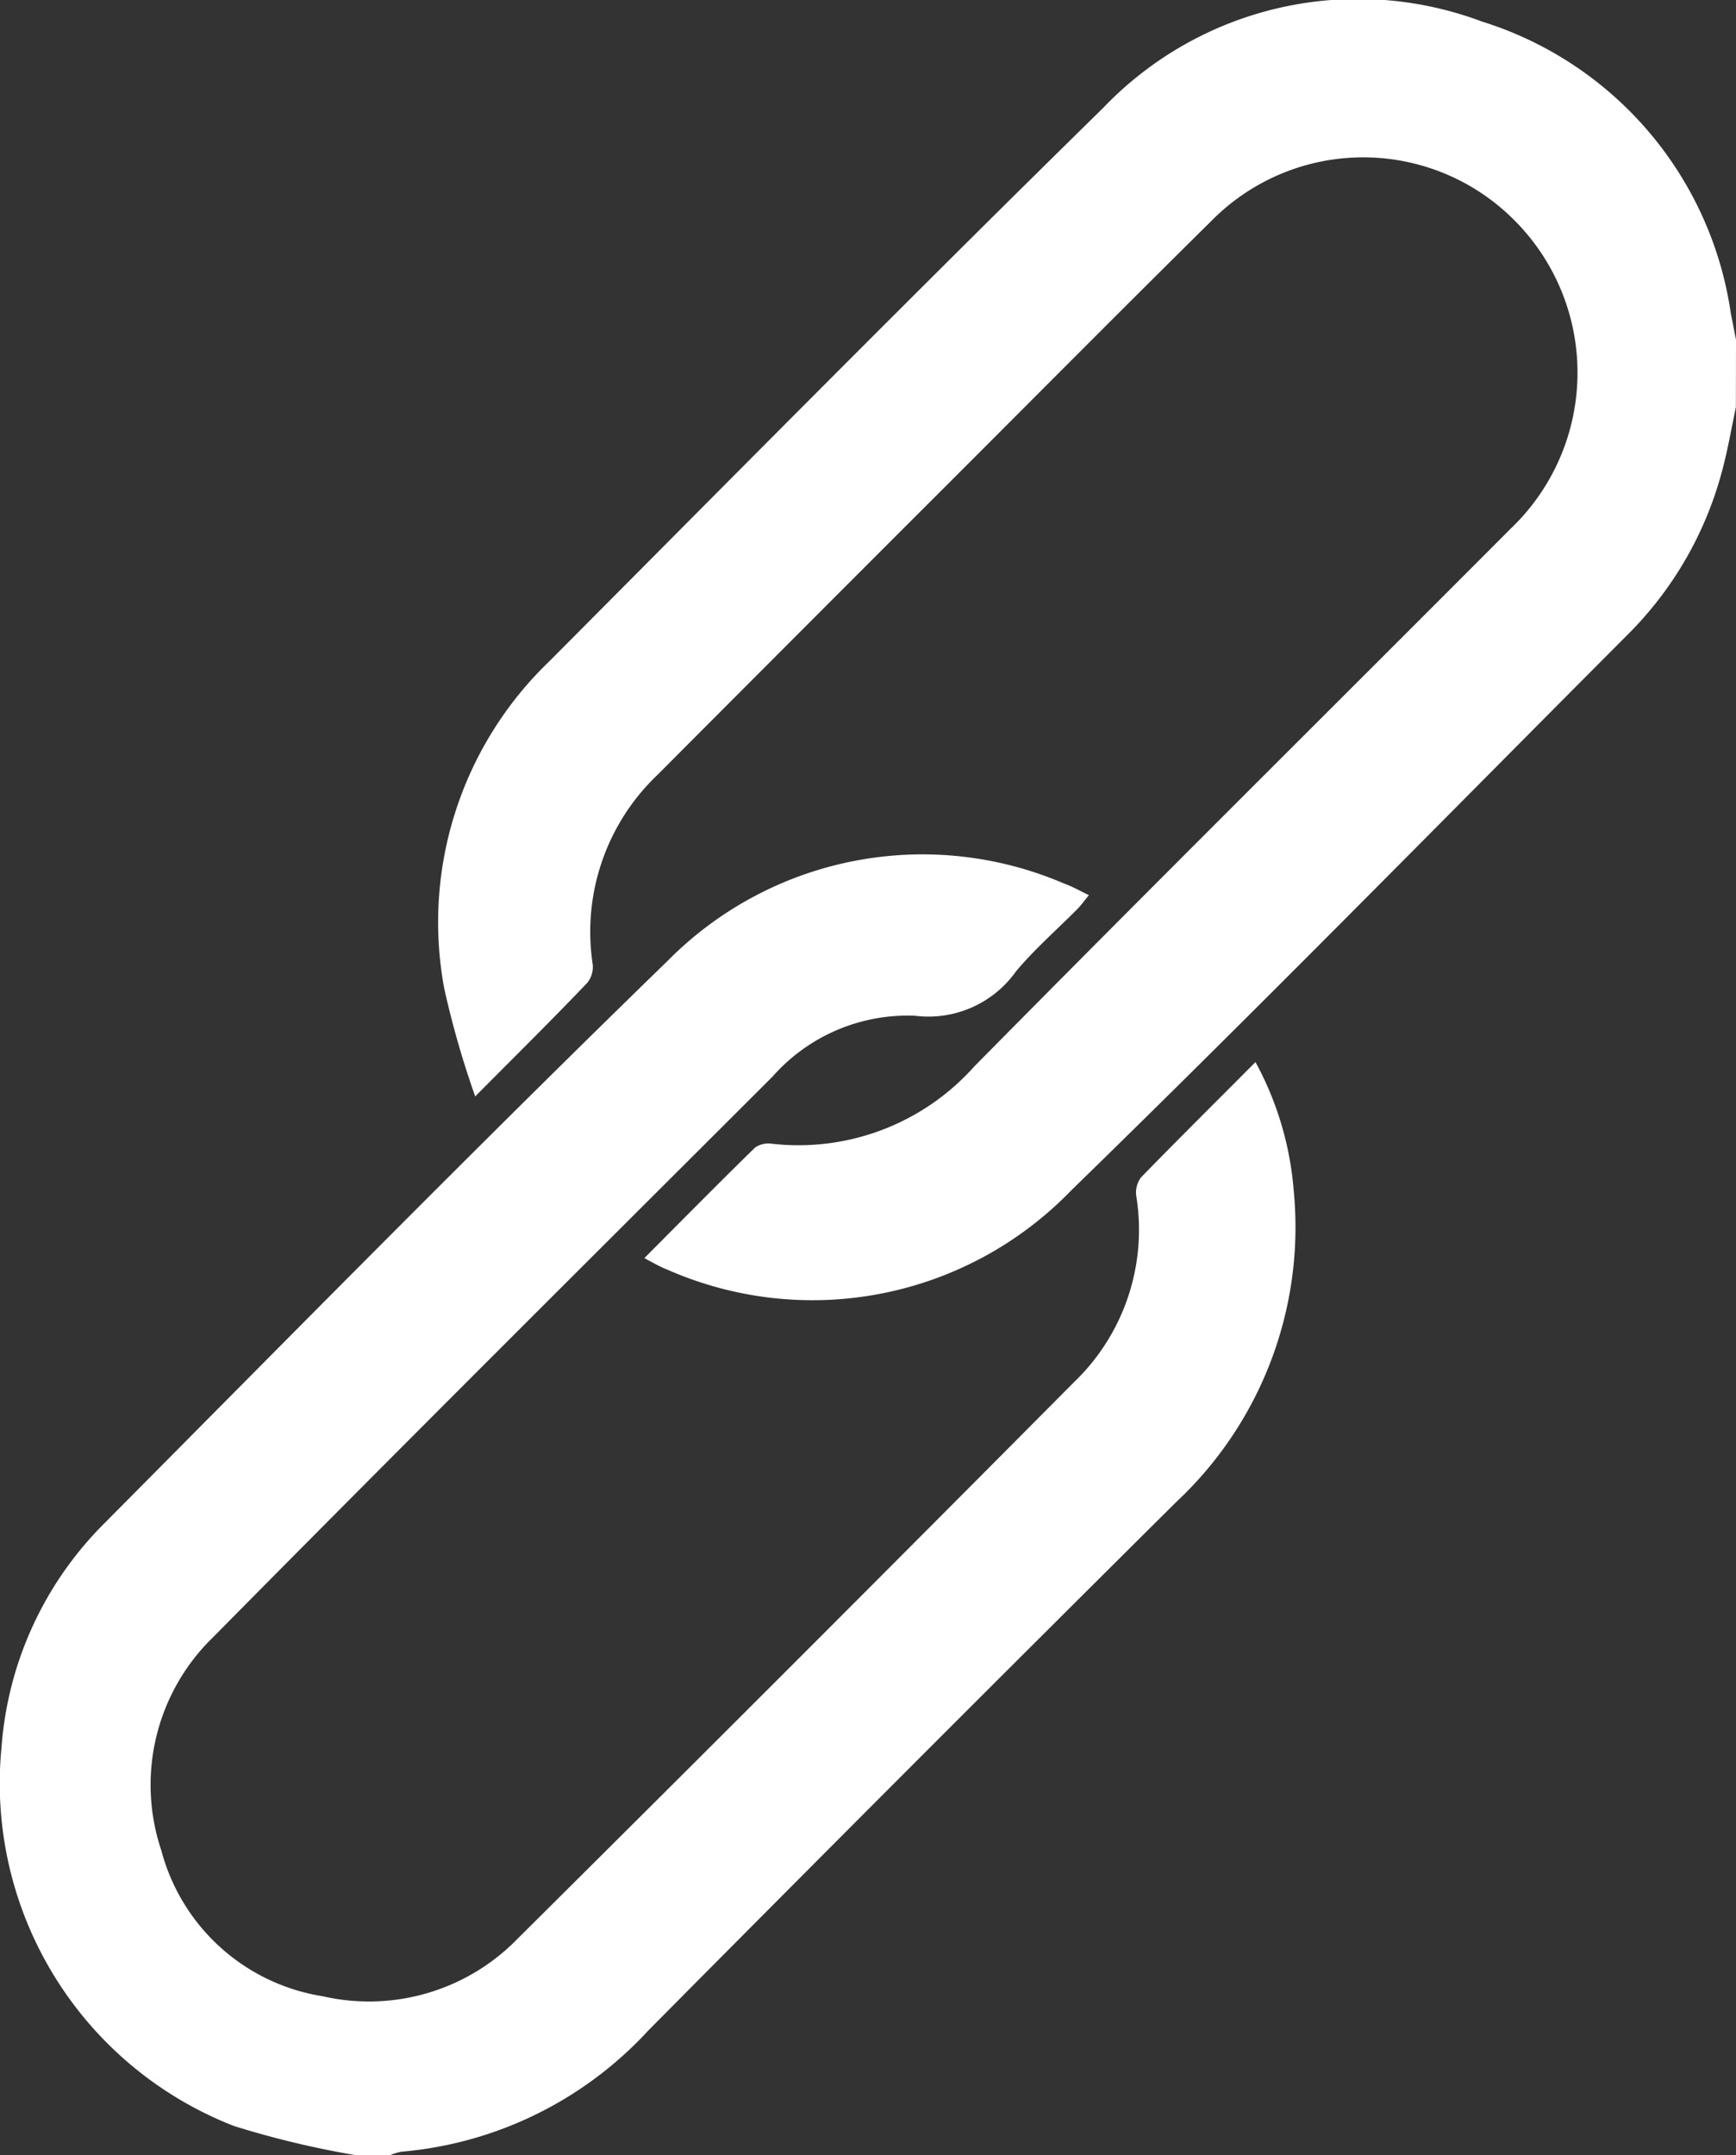 <svg id="Group_19133" data-name="Group 19133" xmlns="http://www.w3.org/2000/svg" xmlns:xlink="http://www.w3.org/1999/xlink" width="15.069" height="18.699" viewBox="0 0 15.069 18.699">
  <rect x="0" y="0" width="15.069" height="18.699" fill="#333333" stroke="none"/>
  <defs>
    <clipPath id="clip-path">
      <rect id="Rectangle_2572" data-name="Rectangle 2572" width="15.069" height="18.699" fill="#fff"/>
    </clipPath>
  </defs>
  <g id="Group_19130" data-name="Group 19130" clip-path="url(#clip-path)">
    <path id="Path_20915" data-name="Path 20915" d="M115.474,3.533c-.04.189-.072.38-.123.565a3.138,3.138,0,0,1-.813,1.405c-1.608,1.612-3.2,3.236-4.834,4.826a3.124,3.124,0,0,1-3.505.687c-.061-.023-.118-.057-.2-.1.328-.329.642-.648.963-.961a.209.209,0,0,1,.149-.031,2.045,2.045,0,0,0,1.752-.671c1.544-1.564,3.105-3.111,4.657-4.667a1.869,1.869,0,0,0,.038-2.668,1.85,1.85,0,0,0-2.638,0c-.871.86-1.732,1.73-2.6,2.595q-1.1,1.1-2.207,2.21a1.88,1.88,0,0,0-.562,1.645.218.218,0,0,1-.048.16c-.3.315-.614.624-.972.985a8.026,8.026,0,0,1-.269-.937,3.138,3.138,0,0,1,.911-2.837c1.6-1.607,3.19-3.216,4.806-4.8A3.06,3.06,0,0,1,113.27.187a3.121,3.121,0,0,1,2.16,2.532c.015.076.03.153.045.229Z" transform="translate(-100.406 0)" fill="#fff"/>
    <path id="Path_20916" data-name="Path 20916" d="M3.087,214.045a8.023,8.023,0,0,1-1.056-.253,3.19,3.19,0,0,1-2.018-3.283,3.058,3.058,0,0,1,.881-1.934c1.626-1.637,3.244-3.282,4.9-4.891a3.111,3.111,0,0,1,3.445-.671c.068.024.131.06.213.1-.037.044-.063.082-.094.114-.18.182-.374.351-.538.546a.933.933,0,0,1-.878.386,1.564,1.564,0,0,0-1.237.529c-1.62,1.617-3.243,3.231-4.851,4.859A1.784,1.784,0,0,0,1.4,211.4a1.729,1.729,0,0,0,1.4,1.266,1.8,1.8,0,0,0,1.694-.5q2.423-2.406,4.83-4.829a1.831,1.831,0,0,0,.539-1.615.218.218,0,0,1,.042-.161c.322-.331.651-.656.993-1a2.787,2.787,0,0,1,.332,1.118,3.264,3.264,0,0,1-1.021,2.7q-2.3,2.284-4.583,4.586a3.294,3.294,0,0,1-2.141,1.05.52.52,0,0,0-.1.03Z" transform="translate(0 -195.346)" fill="#fff"/>
  </g>
</svg>
